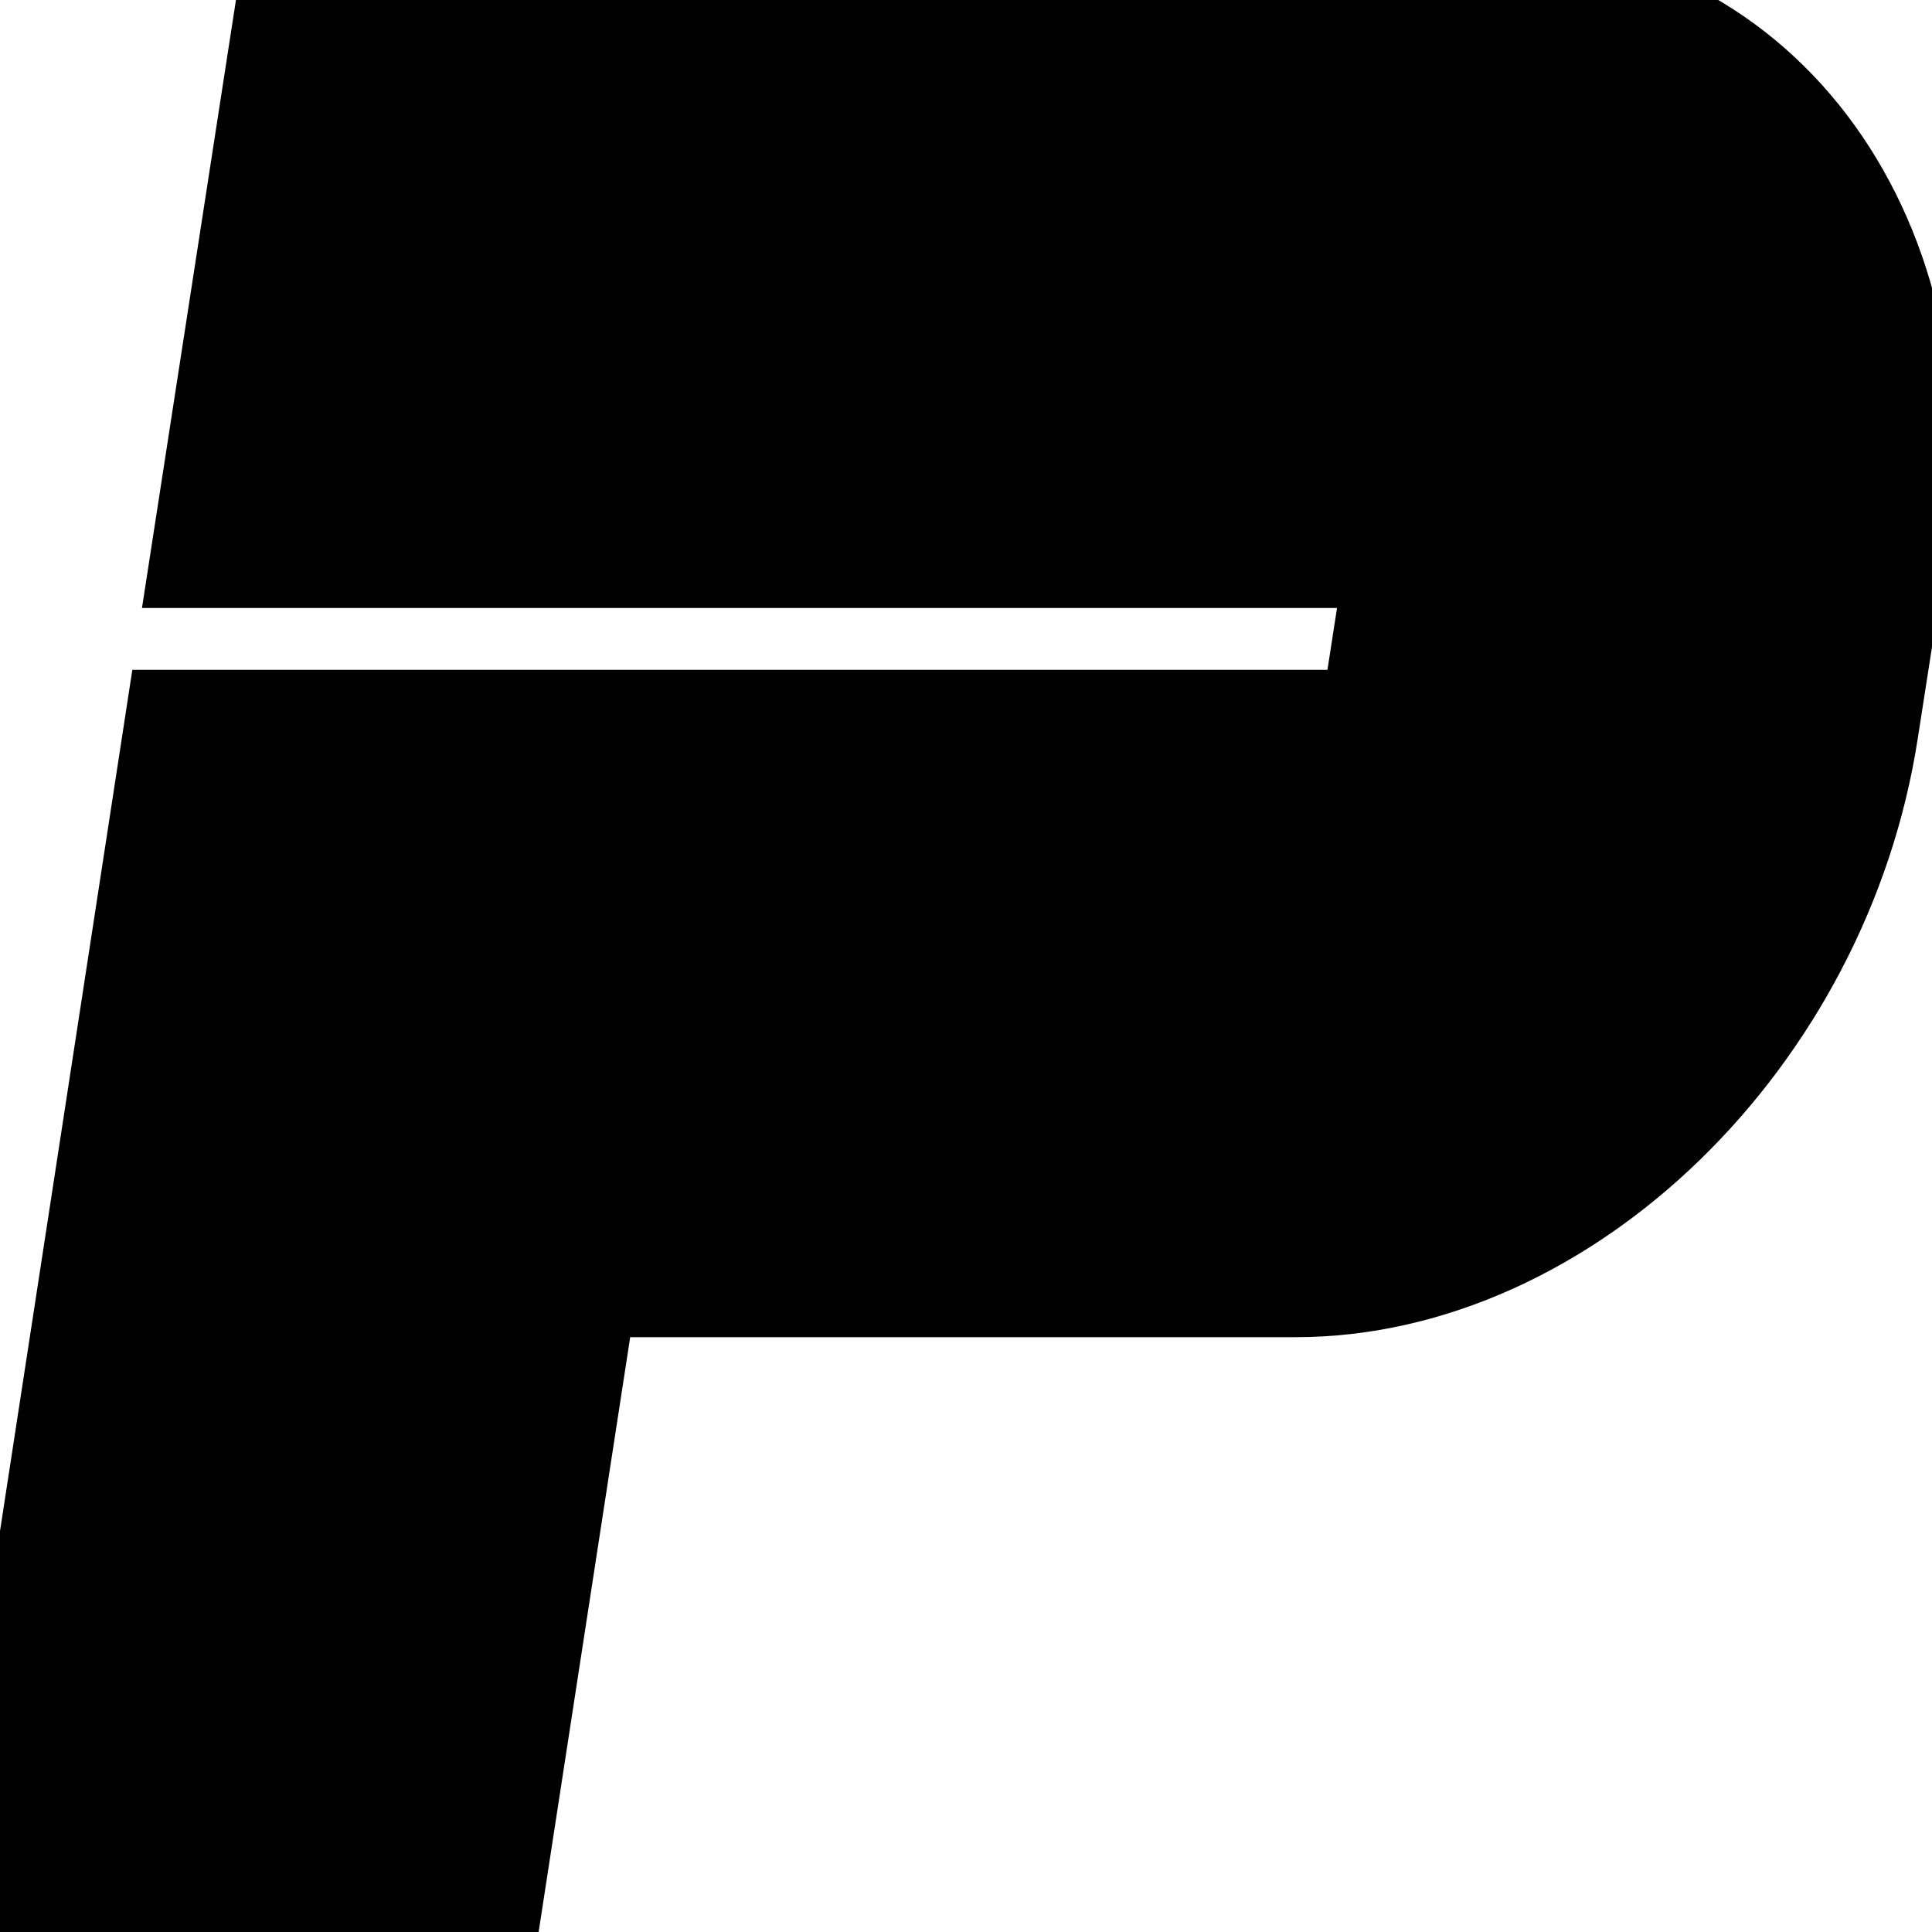 <svg width="16" height="16" xmlns="http://www.w3.org/2000/svg">
 <path stroke="null" d="m15.622,4.535c0.385,-2.499 -1.079,-4.535 -3.265,-4.535l-9.897,0l-0.701,4.535l9.897,0l-0.234,1.512l-9.897,0l-1.526,9.932l3.959,0l0.832,-5.405l5.938,0c2.186,0 4.275,-2.037 4.66,-4.535l0.234,-1.504z"/>
</svg>